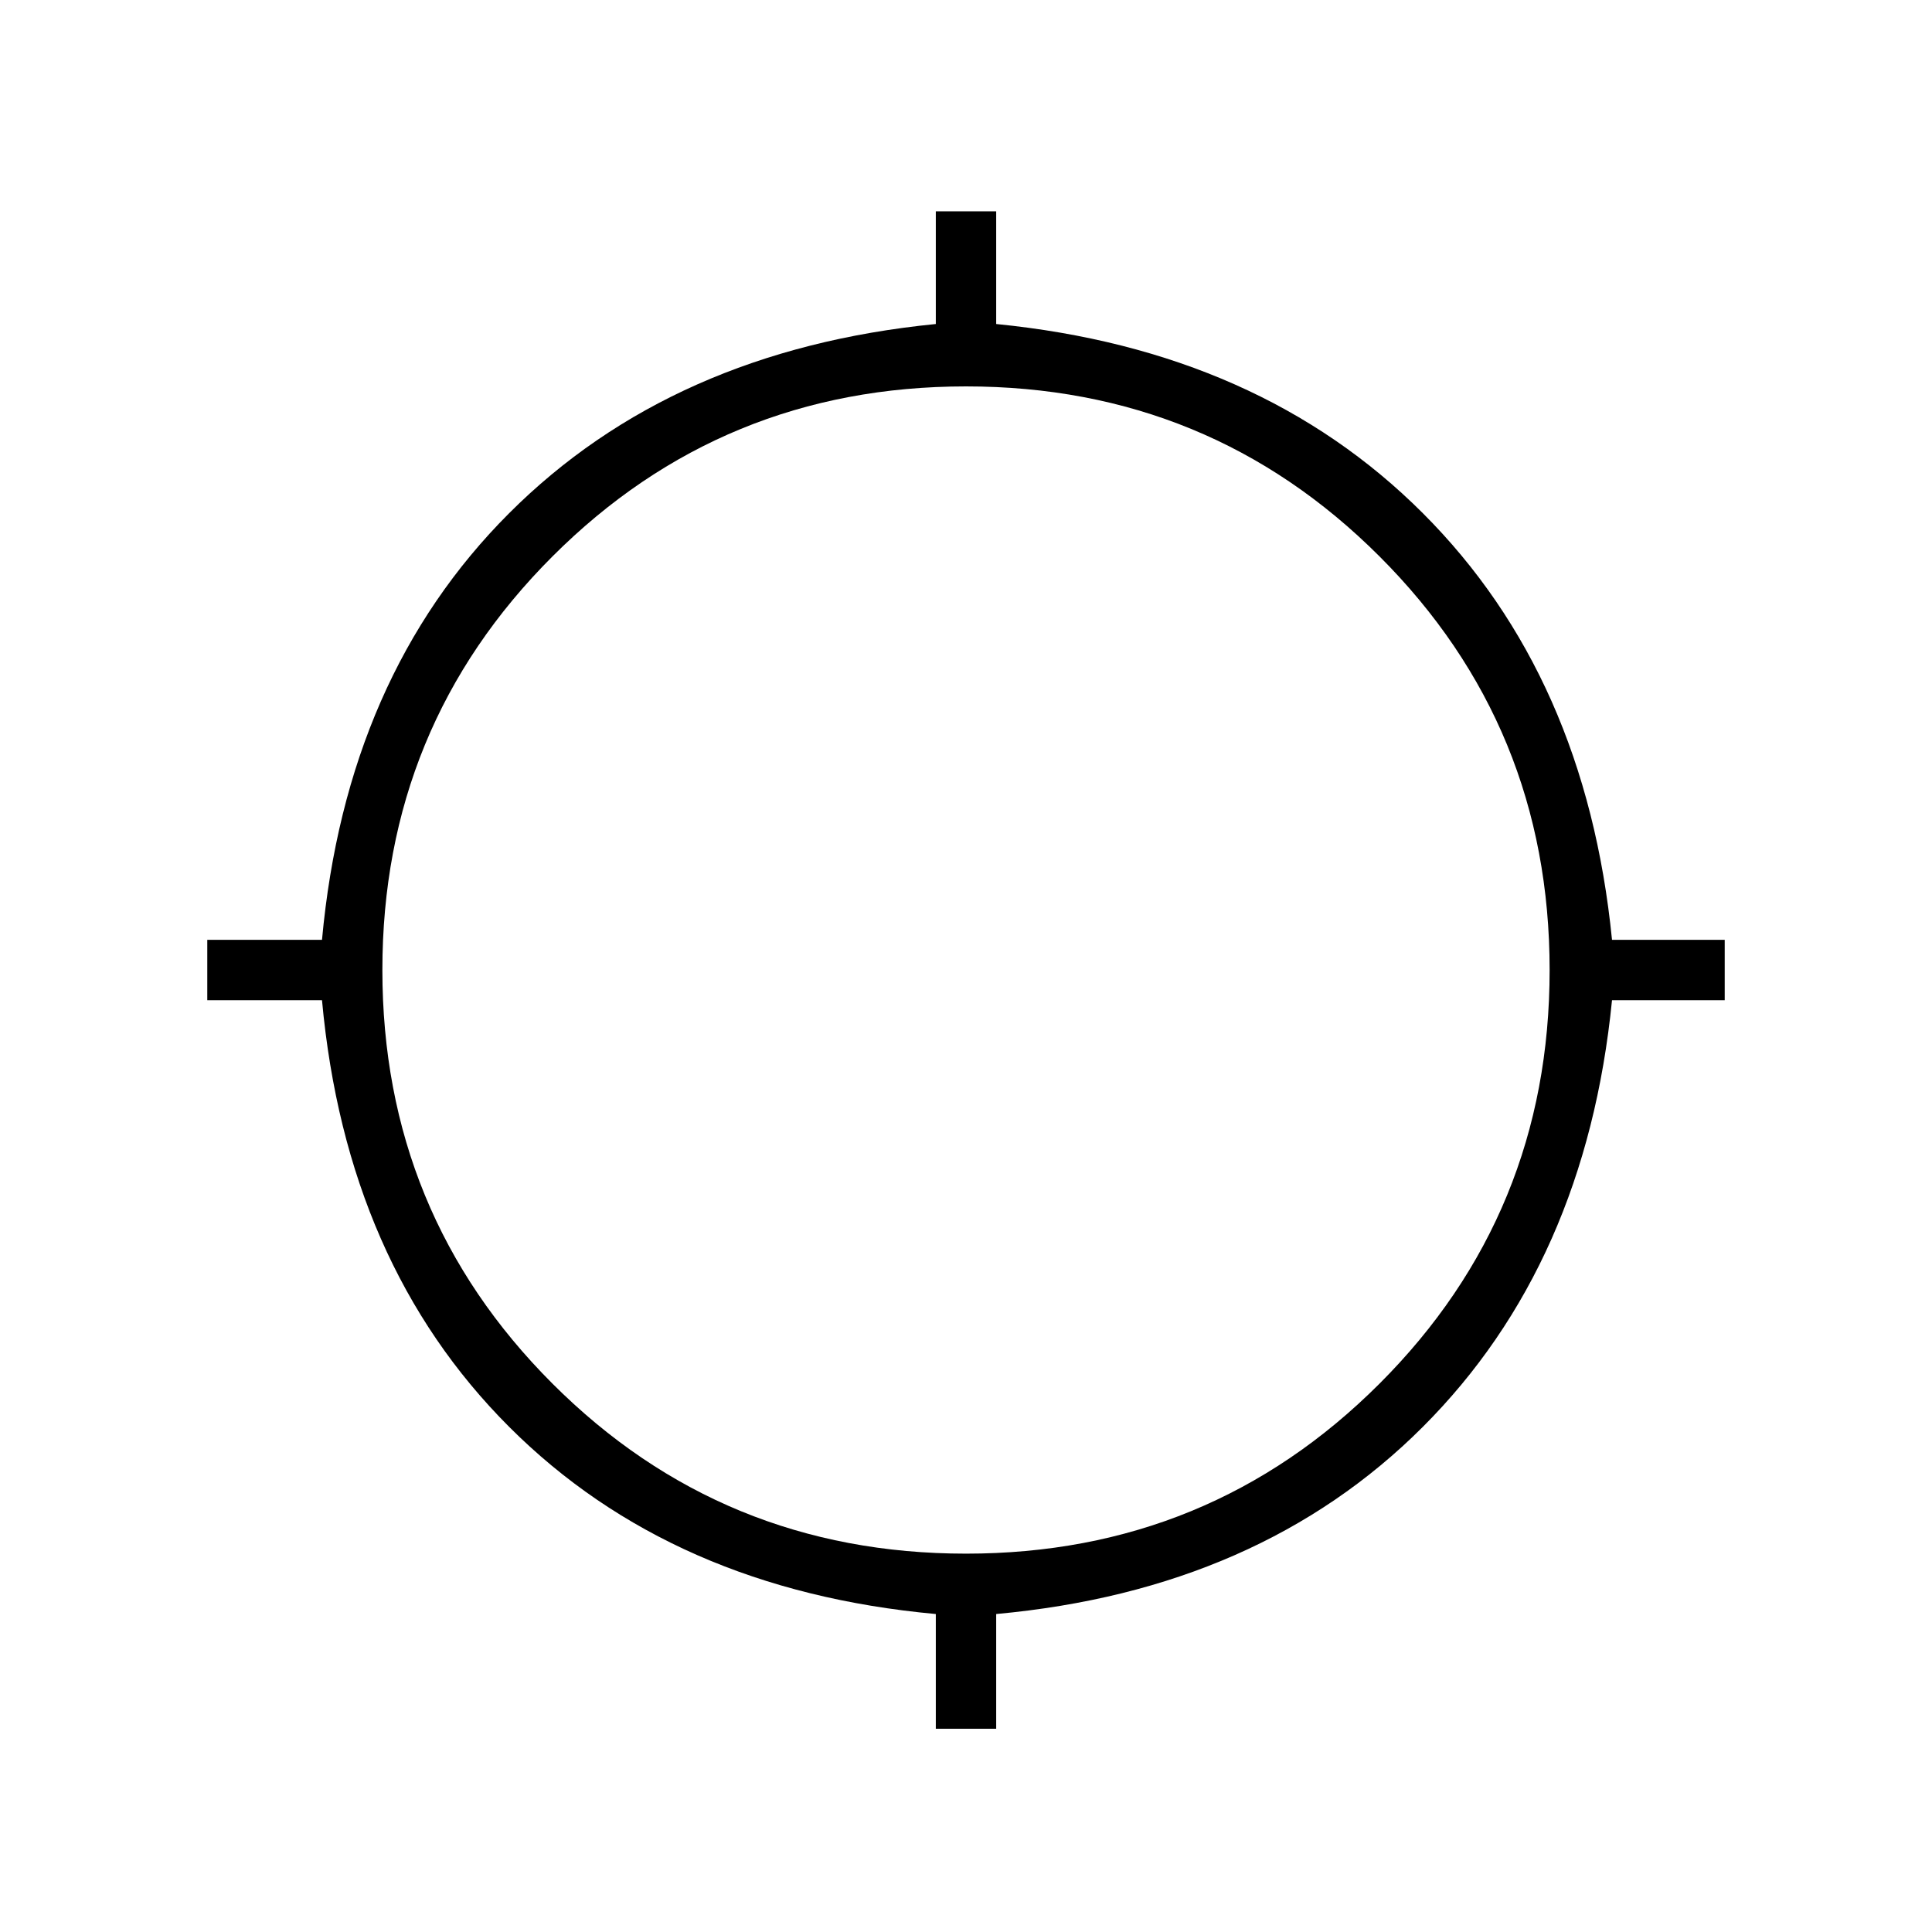 <svg xmlns="http://www.w3.org/2000/svg" height="48" width="48"><path d="M23.25 42.95V40.1Q16.7 39.5 12.65 35.45Q8.6 31.4 8 24.85H5.15V23.35H8Q8.6 16.8 12.65 12.75Q16.7 8.7 23.25 8.05V5.25H24.75V8.05Q31.3 8.7 35.35 12.75Q39.4 16.8 40.05 23.35H42.85V24.85H40.05Q39.4 31.4 35.35 35.45Q31.3 39.5 24.75 40.1V42.95ZM24 38.6Q30.05 38.6 34.275 34.375Q38.5 30.15 38.5 24.1Q38.5 18.05 34.275 13.825Q30.05 9.6 24 9.6Q17.95 9.6 13.725 13.825Q9.5 18.05 9.5 24.1Q9.5 30.15 13.725 34.375Q17.95 38.6 24 38.6Z"/></svg>